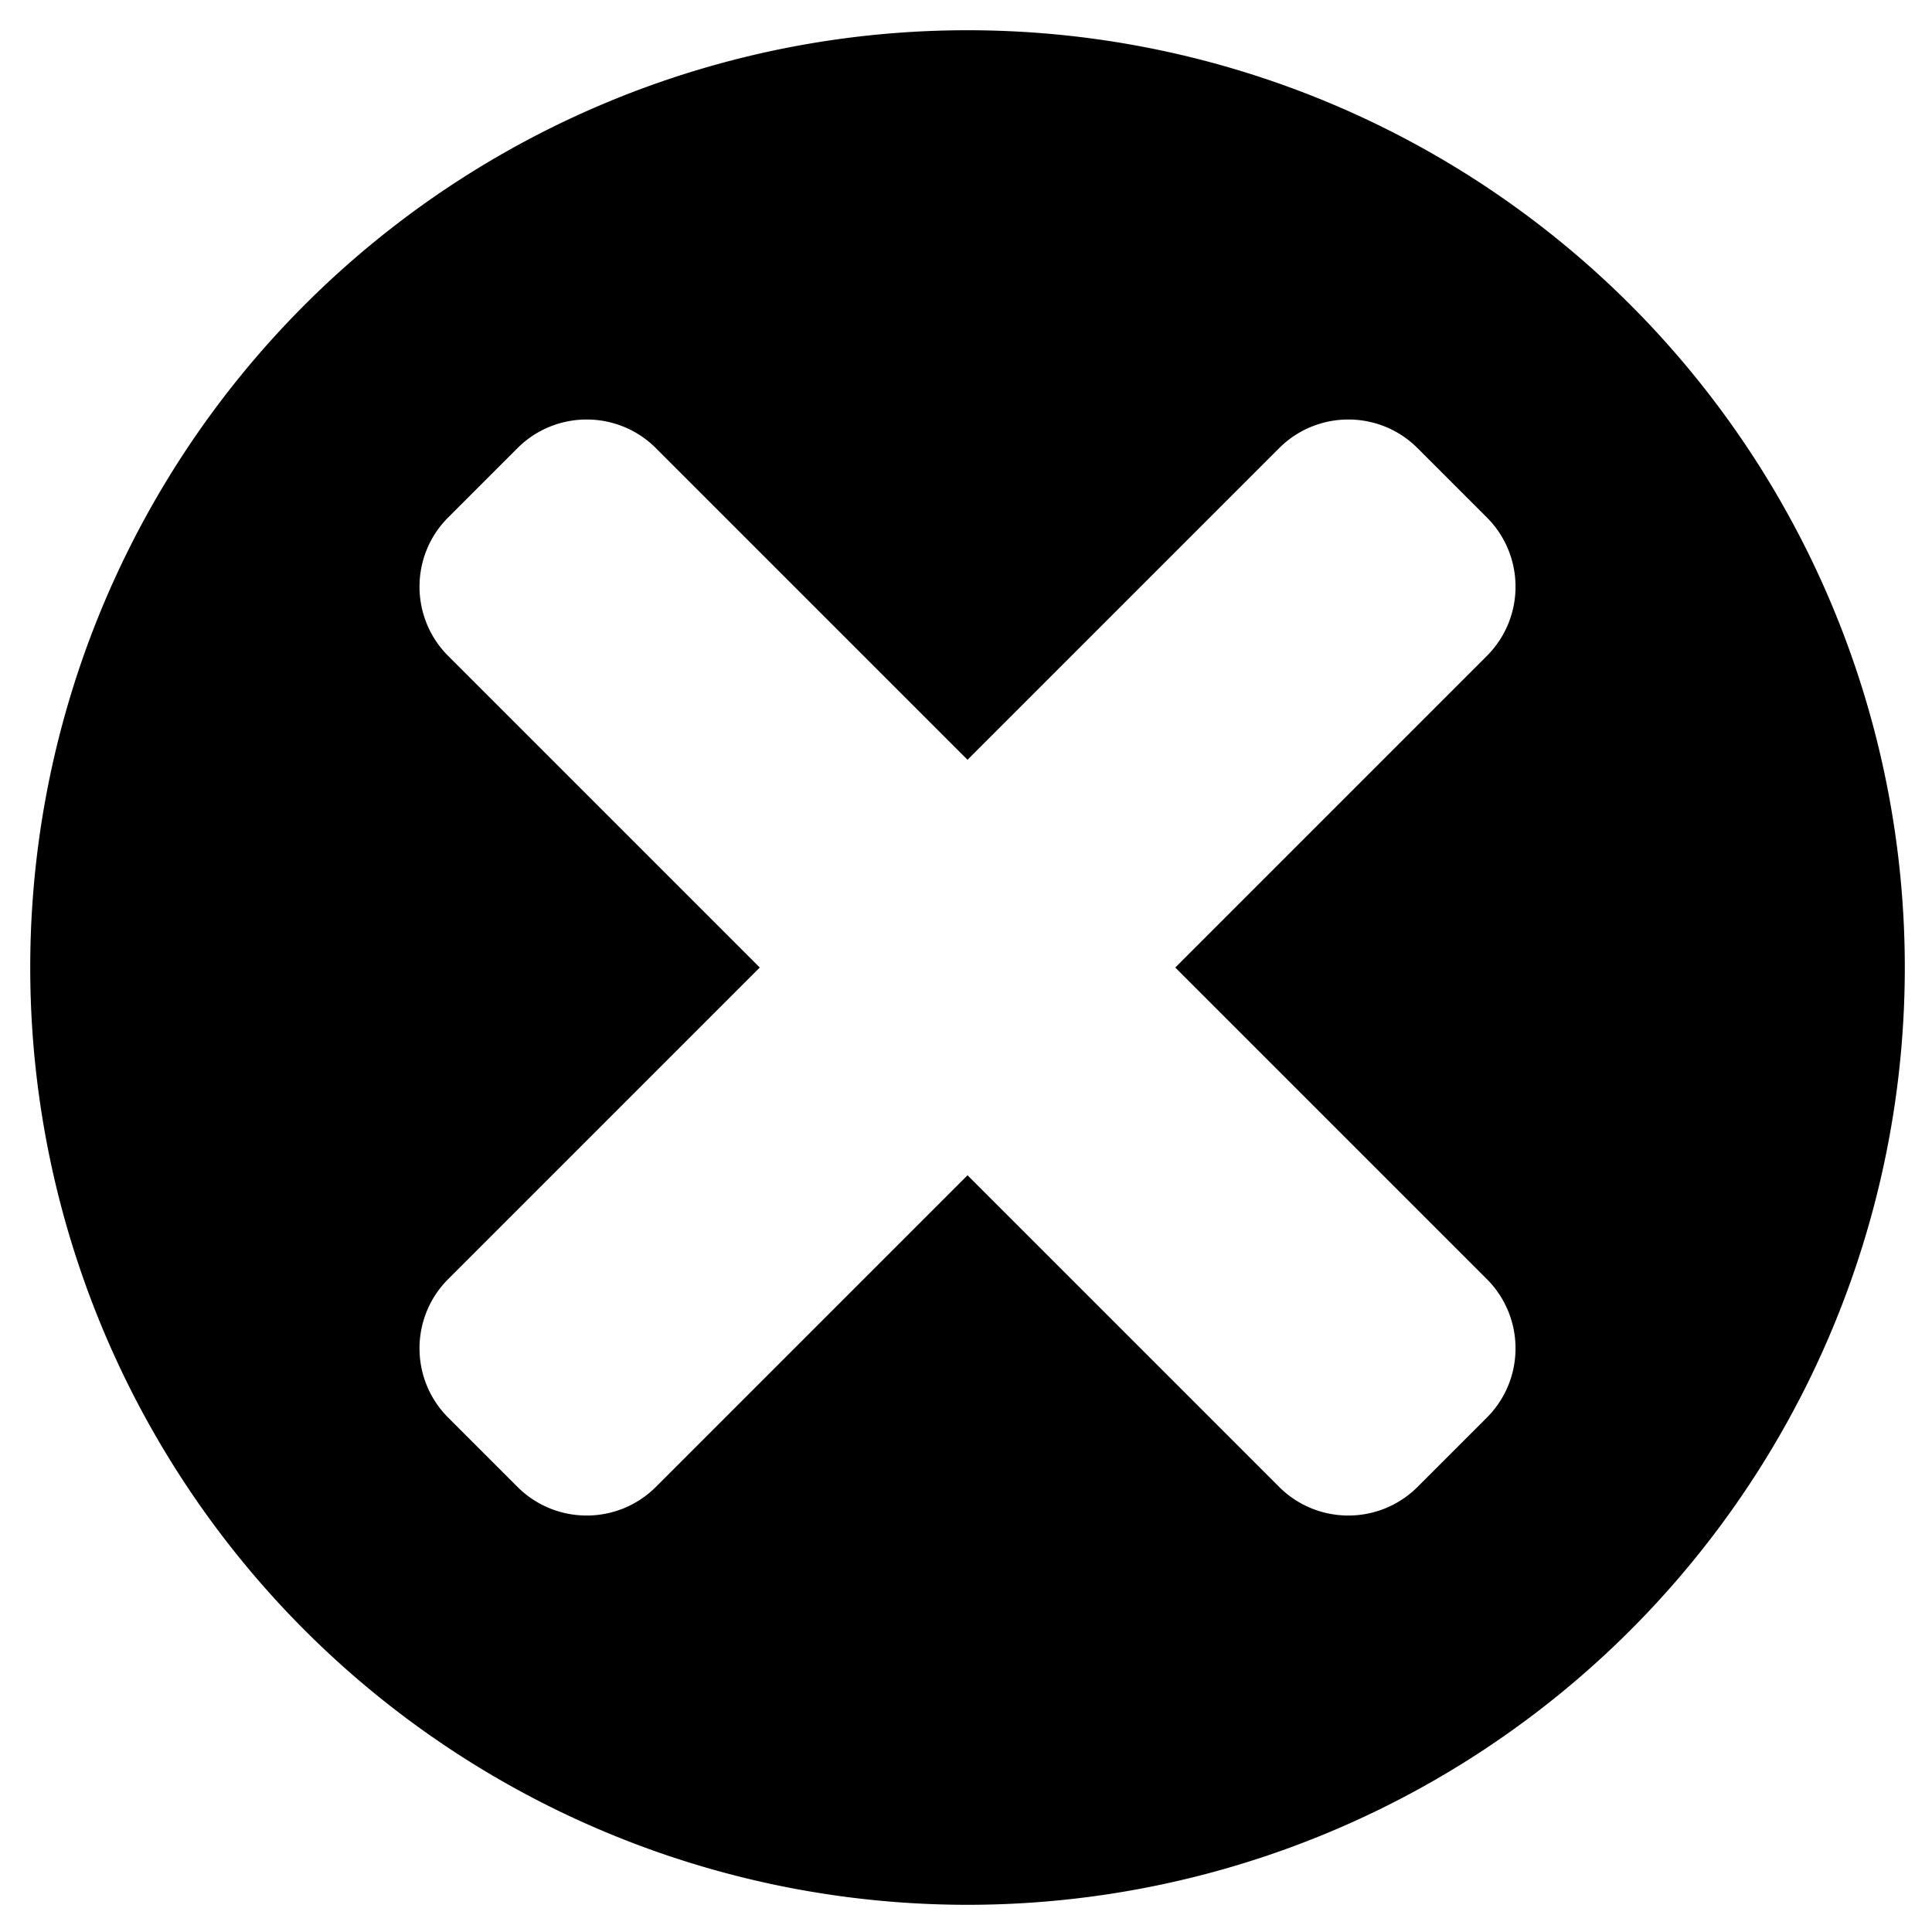 <?xml version="1.0" encoding="UTF-8" standalone="no"?>
<!-- Created with Inkscape (http://www.inkscape.org/) -->

<svg
   xmlns:dc="http://purl.org/dc/elements/1.1/"
   xmlns:cc="http://creativecommons.org/ns#"
   xmlns:rdf="http://www.w3.org/1999/02/22-rdf-syntax-ns#"
   xmlns:svg="http://www.w3.org/2000/svg"
   xmlns="http://www.w3.org/2000/svg"
   xmlns:sodipodi="http://sodipodi.sourceforge.net/DTD/sodipodi-0.dtd"
   xmlns:inkscape="http://www.inkscape.org/namespaces/inkscape"
   width="512"
   height="512"
   viewBox="0 0 135.467 135.467"
   version="1.1"
   id="svg823"
   sodipodi:docname="times-circle.svg"
   inkscape:version="0.92.4 (5da689c313, 2019-01-14)">
  <defs
     id="defs817" />
  <sodipodi:namedview
     id="base"
     pagecolor="#ffffff"
     bordercolor="#666666"
     borderopacity="1.0"
     inkscape:pageopacity="0.0"
     inkscape:pageshadow="2"
     inkscape:zoom="2.49"
     inkscape:cx="44.275888"
     inkscape:cy="252.22159"
     inkscape:document-units="px"
     inkscape:current-layer="layer1"
     showgrid="true"
     units="px"
     inkscape:window-width="3092"
     inkscape:window-height="1793"
     inkscape:window-x="505"
     inkscape:window-y="265"
     inkscape:window-maximized="0">
    <inkscape:grid
       type="xygrid"
       id="grid1370" />
  </sodipodi:namedview>
  <g
     inkscape:label="Layer 1"
     inkscape:groupmode="layer"
     id="layer1"
     transform="translate(0,-161.533)">
    <path
       style="fill:#000000;fill-opacity:1;stroke:none;stroke-width:5.922;stroke-linecap:round;stroke-linejoin:round;stroke-miterlimit:4;stroke-dasharray:none;stroke-opacity:1;paint-order:normal"
       d="M 256 8 A 248 248 0 0 0 8 256 A 248 248 0 0 0 256 504 A 248 248 0 0 0 504 256 A 248 248 0 0 0 256 8 z M 155.236 111 C 161.867 111 168.498 113.529 173.557 118.588 L 256 201.031 L 338.443 118.588 C 348.569 108.471 364.973 108.471 375.09 118.588 L 393.412 136.91 C 403.529 147.035 403.529 163.44 393.412 173.557 L 310.969 256 L 393.412 338.443 C 403.529 348.569 403.529 364.973 393.412 375.09 L 375.09 393.412 C 364.973 403.529 348.56 403.529 338.443 393.412 L 256 310.969 L 173.557 393.412 C 163.44 403.529 147.027 403.529 136.91 393.412 L 118.588 375.09 C 108.471 364.965 108.471 348.56 118.588 338.443 L 201.031 256 L 118.588 173.557 C 108.471 163.431 108.471 147.027 118.588 136.91 L 136.91 118.588 C 141.973 113.529 148.605 111 155.236 111 z "
       transform="matrix(0.265,0,0,0.265,0,161.533)"
       id="path1372" />
    <path
       style="fill:#ffffff;fill-opacity:0;stroke:none;stroke-width:1.606;stroke-linecap:round;stroke-linejoin:round;stroke-miterlimit:4;stroke-dasharray:none;stroke-opacity:1;paint-order:normal"
       d="M 238.533,503.227 C 203.523,500.26 174.004,492.074 144.356,477.111 121.132,465.389 101.388,451.234 82.763,432.952 61.915,412.488 46.686,391.51 33.929,365.682 20.104,337.693 12.391,310.383 9.146,277.931 8.159,268.063 8.162,244.135 9.152,233.955 11.642,208.355 17.582,184.165 26.955,161.465 c 3.322,-8.045 10.803,-23.158 15.01,-30.321 19.313,-32.883 45.553,-60.659 77.09,-81.6 32.08,-21.302 68.916,-34.909 106.827,-39.463 11.295,-1.357 17.849,-1.74 29.92,-1.749 12.147,-0.009 19.696,0.425 30.522,1.754 98.677,12.113 180.931,82.606 208.034,178.288 4.271,15.078 6.766,28.522 8.495,45.783 0.989,9.874 0.992,33.862 0.004,43.775 -3.24,32.52 -11.12,60.248 -25.165,88.554 -17.412,35.091 -42.493,64.955 -74.702,88.946 -21.576,16.072 -48.469,29.607 -74.542,37.516 -15.811,4.797 -30.245,7.698 -48.35,9.719 -6.691,0.747 -34.882,1.127 -41.566,0.561 z M 160.337,400.609 c 1.703,-0.338 4.632,-1.353 6.509,-2.255 l 3.414,-1.639 42.871,-42.821 42.871,-42.821 42.871,42.821 42.871,42.821 3.414,1.659 c 3.563,1.732 8.151,2.85 11.699,2.85 3.302,0 7.983,-1.164 11.594,-2.882 3.327,-1.583 3.731,-1.942 15.896,-14.13 11.599,-11.62 12.585,-12.719 13.929,-15.518 2.249,-4.683 2.811,-7.455 2.605,-12.851 -0.123,-3.232 -0.433,-5.402 -1.032,-7.229 -1.981,-6.045 -0.854,-4.819 -46.237,-50.303 l -42.378,-42.472 42.795,-42.87 c 46.748,-46.829 44.323,-44.157 46.166,-50.875 1.13,-4.12 0.971,-11.068 -0.346,-15.088 -1.735,-5.296 -3.183,-7.123 -15.134,-19.107 -6.629,-6.647 -12.227,-11.913 -13.637,-12.827 -8.633,-5.6 -20.461,-5.504 -29.022,0.235 -1.055,0.707 -20.85,20.191 -43.987,43.296 l -42.068,42.009 -42.068,-42.009 c -23.138,-23.105 -42.932,-42.588 -43.987,-43.296 -8.42,-5.644 -19.798,-5.848 -28.599,-0.513 -1.506,0.913 -5.794,4.789 -11.407,10.312 -14.123,13.896 -16.296,16.671 -18.096,23.109 -1.151,4.115 -1.151,9.936 0,14.05 1.833,6.555 -0.468,4.026 46.131,50.706 l 42.797,42.871 -42.009,42.068 c -23.105,23.138 -42.589,42.932 -43.297,43.989 -3.075,4.588 -4.459,9.17 -4.474,14.813 -0.012,4.59 0.718,7.783 2.737,11.982 1.345,2.796 2.343,3.908 13.929,15.522 12.172,12.201 12.565,12.55 15.894,14.132 5.739,2.728 10.922,3.426 16.784,2.26 z"
       id="path1383"
       inkscape:connector-curvature="0"
       transform="matrix(0.265,0,0,0.265,0,161.533)" />
  </g>
</svg>

